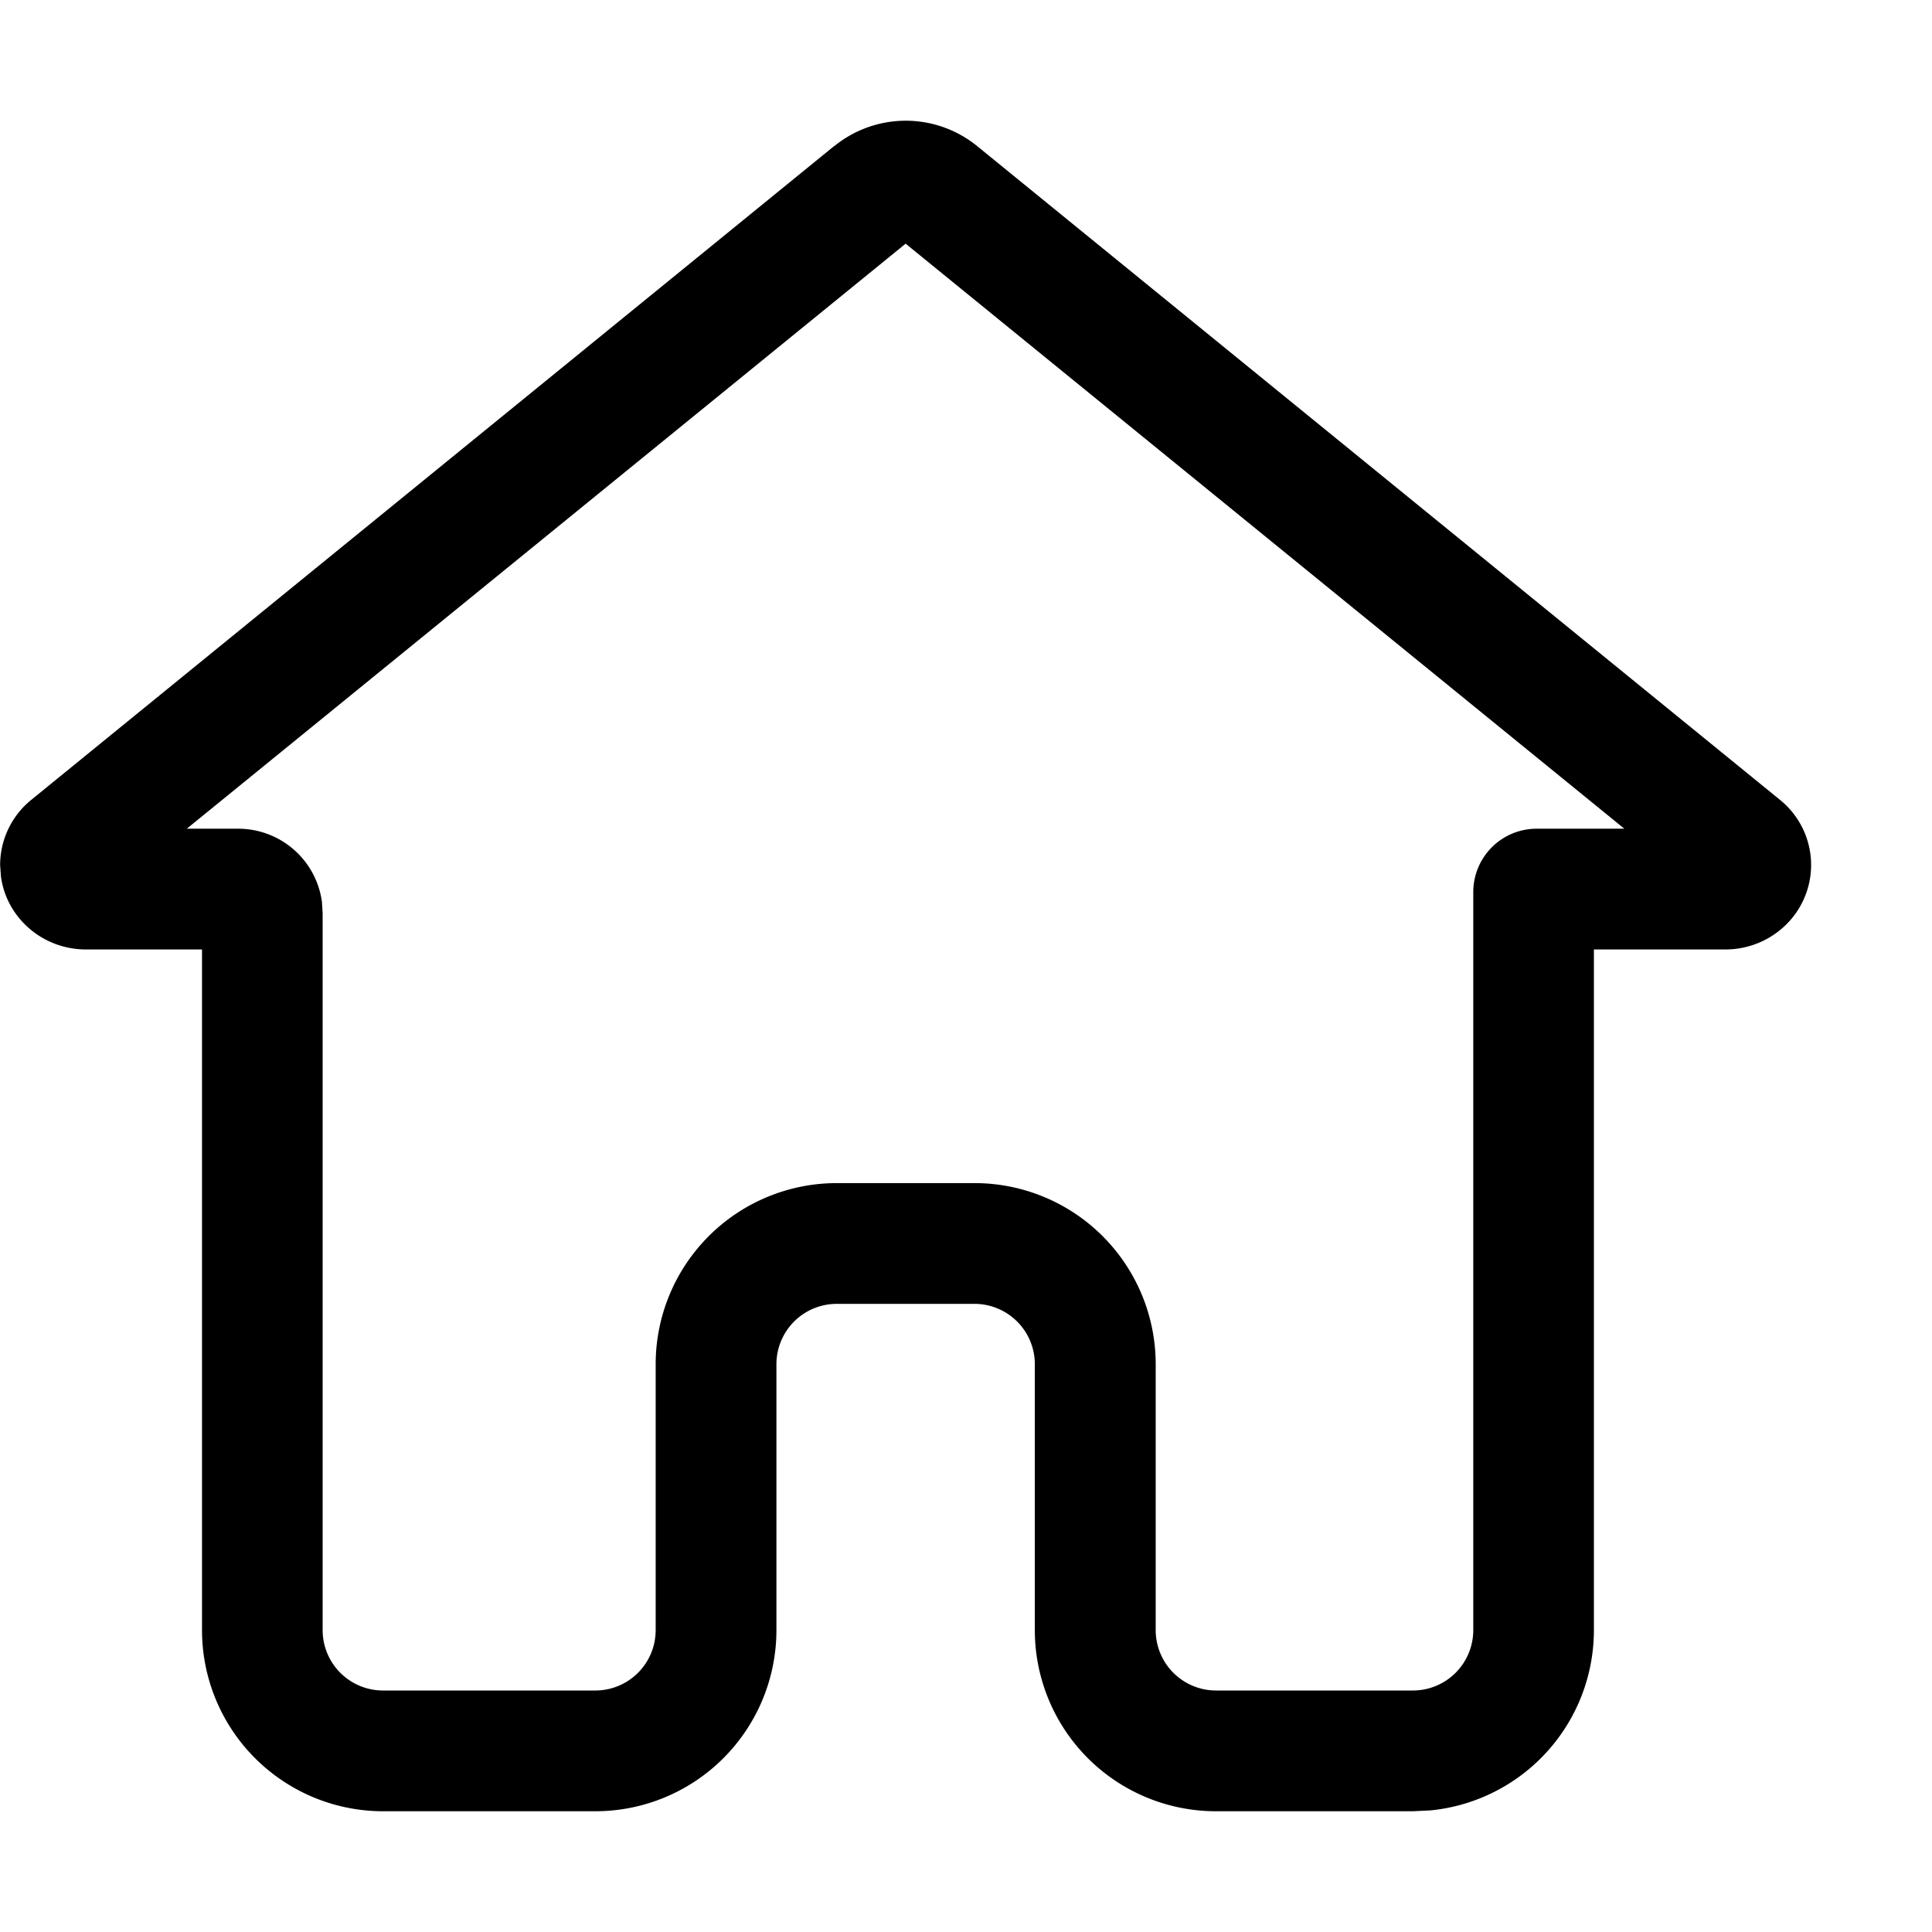 <?xml version="1.0" standalone="no"?><!DOCTYPE svg PUBLIC "-//W3C//DTD SVG 1.1//EN" "http://www.w3.org/Graphics/SVG/1.1/DTD/svg11.dtd"><svg t="1629787080313" class="icon" viewBox="0 0 1024 1024" version="1.1" xmlns="http://www.w3.org/2000/svg" p-id="2528" xmlns:xlink="http://www.w3.org/1999/xlink" width="128" height="128"><defs><style type="text/css"></style></defs><path d="M442.24 77.312L16.576 423.936a44.544 44.544 0 0 0-16.512 34.56l0.448 6.144c3.008 22.08 22.336 38.592 44.992 38.592h61.568V864a96 96 0 0 0 96 96H315.52a96 96 0 0 0 96-96v-140.928a32 32 0 0 1 32-32h72.96a32 32 0 0 1 32 32V864a96 96 0 0 0 96 96h104.384l9.28-0.448A96 96 0 0 0 844.8 864V503.232h69.696a45.76 45.76 0 0 0 33.92-14.976 44.352 44.352 0 0 0-4.992-64.32L517.76 77.312a59.968 59.968 0 0 0-75.392 0z m37.76 51.84l380.928 310.08h-46.464a33.6 33.6 0 0 0-33.6 33.6V864a32 32 0 0 1-32 32h-104.32a32 32 0 0 1-32-32v-140.928a96 96 0 0 0-96-96H443.52a96 96 0 0 0-96 96V864a32 32 0 0 1-32 32H203.008a32 32 0 0 1-32-32V484.032l-0.384-6.08a44.8 44.8 0 0 0-44.416-38.72h-27.2L480 129.152z" p-id="2529"></path></svg>